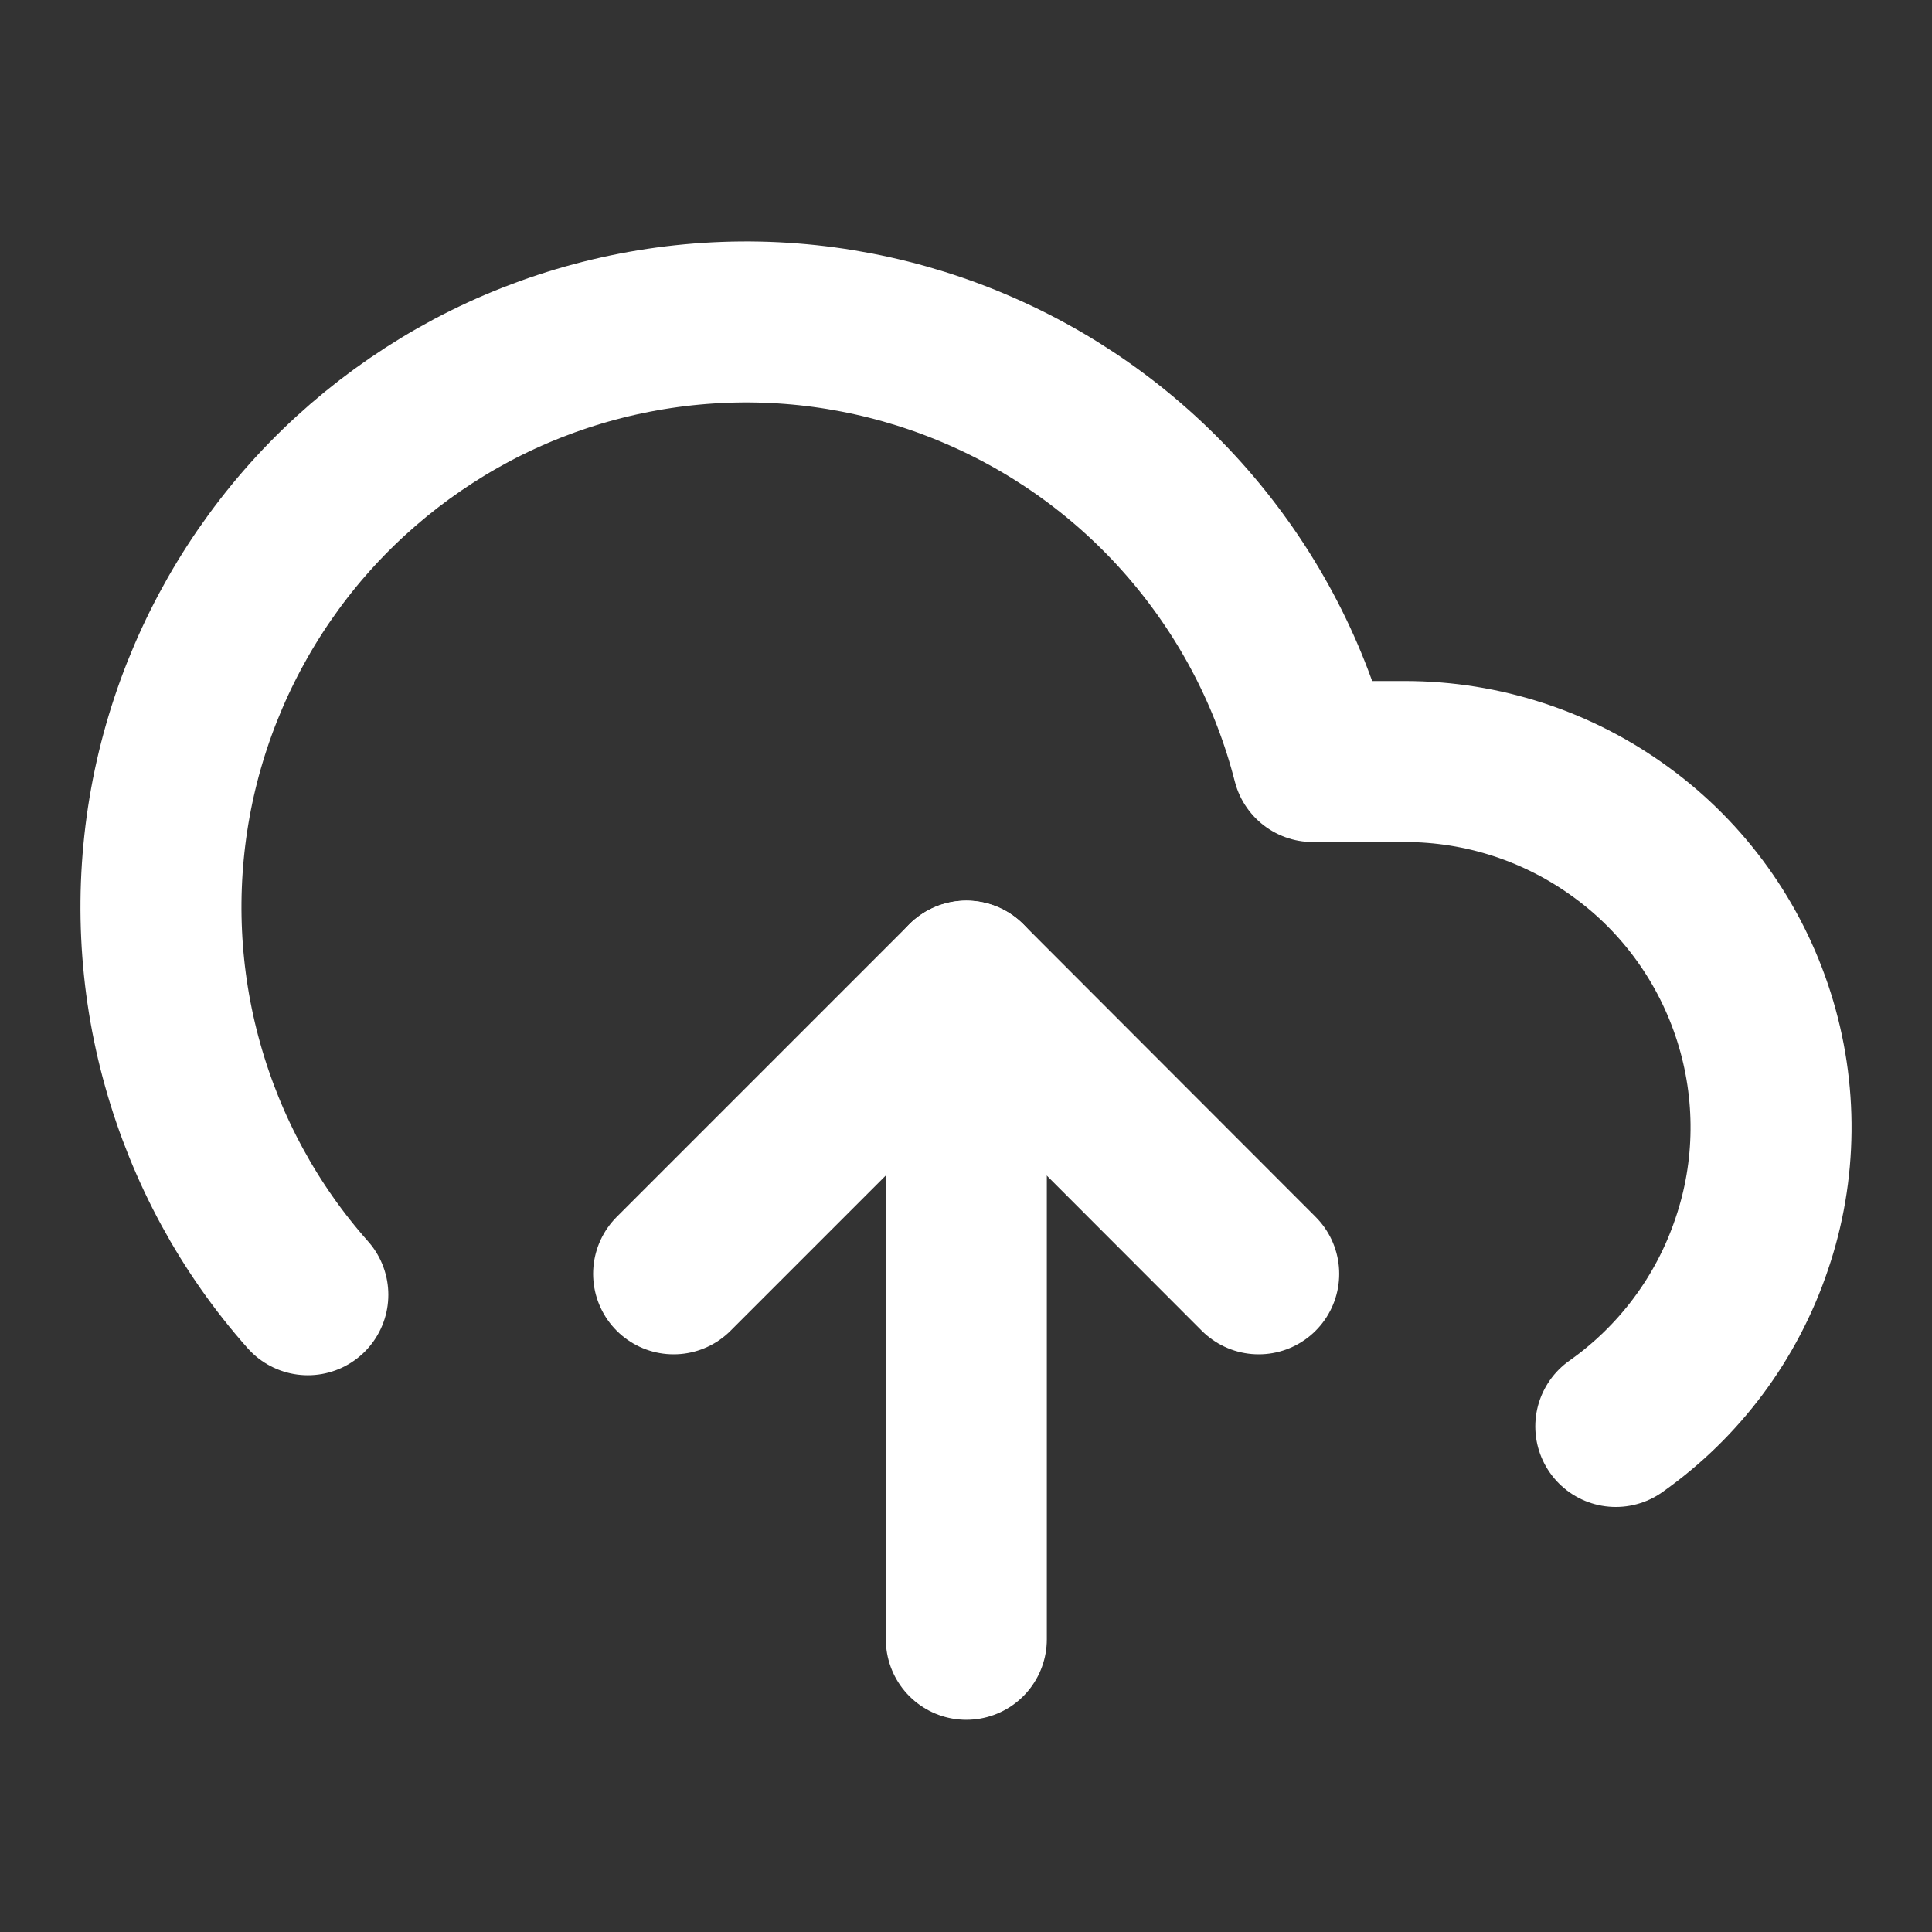 <svg width="6" height="6" viewBox="0 0 6 6" fill="none" xmlns="http://www.w3.org/2000/svg">
<rect x="0" y="0" width="6" height="6" fill="#333333" stroke="none"/>
<path d="M3.909 3.956L3.001 3.047L2.092 3.956" stroke="white" stroke-width="0.5" stroke-linecap="round" stroke-linejoin="round"/>
<path d="M3.001 5.091L3.001 3.047" stroke="white" stroke-width="0.5" stroke-linecap="round" stroke-linejoin="round"/>
<path d="M5.018 4.43C5.215 4.291 5.363 4.093 5.44 3.864C5.518 3.636 5.52 3.388 5.447 3.158C5.374 2.928 5.23 2.727 5.035 2.585C4.84 2.442 4.605 2.365 4.363 2.365H4.077C4.009 2.099 3.881 1.852 3.703 1.642C3.526 1.433 3.303 1.266 3.051 1.155C2.8 1.044 2.526 0.991 2.252 1.001C1.977 1.011 1.708 1.083 1.465 1.212C1.223 1.341 1.012 1.523 0.85 1.745C0.688 1.967 0.578 2.223 0.529 2.493C0.48 2.764 0.493 3.042 0.567 3.306C0.641 3.571 0.774 3.816 0.956 4.021" stroke="white" stroke-width="0.5" stroke-linecap="round" stroke-linejoin="round"/>
</svg>
